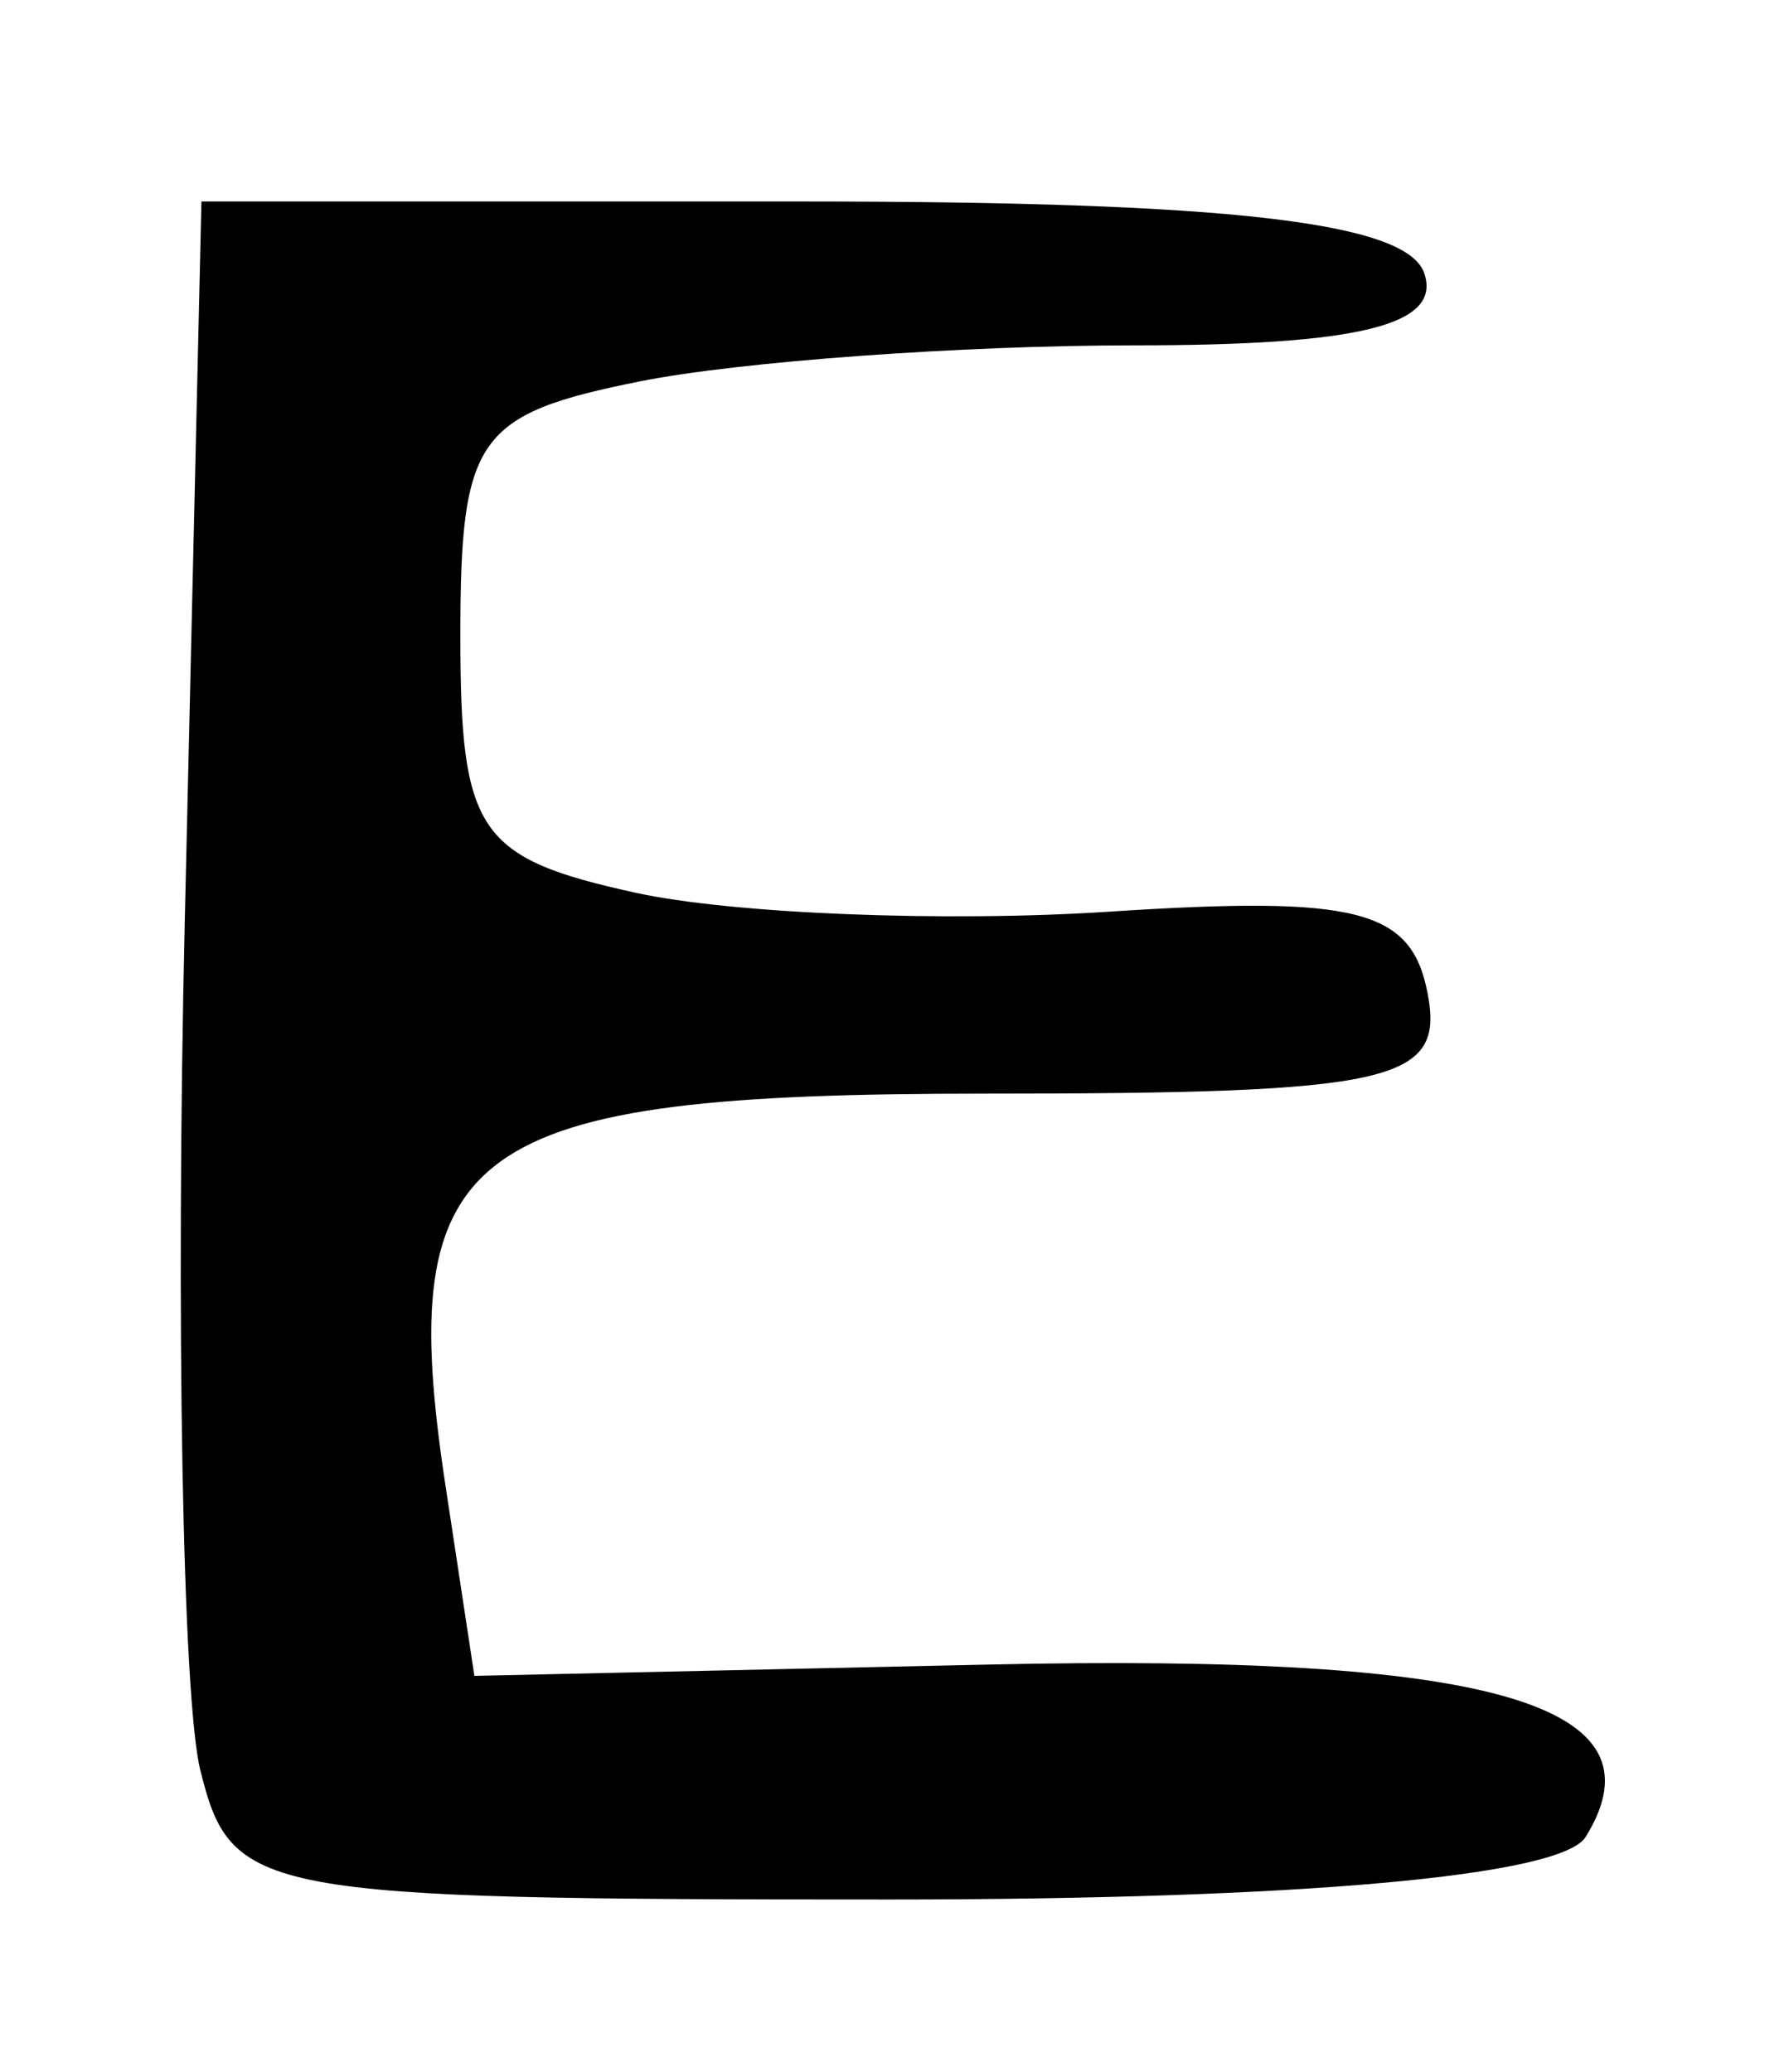 <?xml version="1.0" encoding="UTF-8" standalone="no"?>
<!-- Created with Inkscape (http://www.inkscape.org/) -->

<svg
   version="1.1"
   id="svg62"
   width="41.333"
   height="48"
   viewBox="0 0 41.333 48"
   xmlns="http://www.w3.org/2000/svg"
   xmlns:svg="http://www.w3.org/2000/svg">
  <defs
     id="defs66" />
  <g
     id="g68">
    <path
       style="fill:#000000;stroke-width:1.333"
       d="M 4.64,41 C 4.231,39.35 4.069,30.5 4.281,21.333 L 4.667,4.667 H 18.556 c 9.926,0 14.047,0.476 14.444,1.667 C 33.399,7.531 31.507,8 26.278,8 22.275,8 17.125,8.375 14.833,8.833 c -3.788,0.758 -4.167,1.293 -4.167,5.894 0,4.555 0.406,5.15 4.057,5.952 2.231,0.49 7.171,0.688 10.977,0.439 5.746,-0.375 6.998,-0.056 7.374,1.882 0.402,2.066 -0.772,2.333 -10.264,2.333 -12.067,0 -13.688,1.178 -12.489,9.077 l 0.67,4.41 11.919,-0.262 C 34.558,38.302 38.636,39.48 36.738,42.55 36.178,43.457 30.142,44 20.613,44 5.929,44 5.357,43.893 4.64,41 Z"
       id="path984" />
  </g>
</svg>
